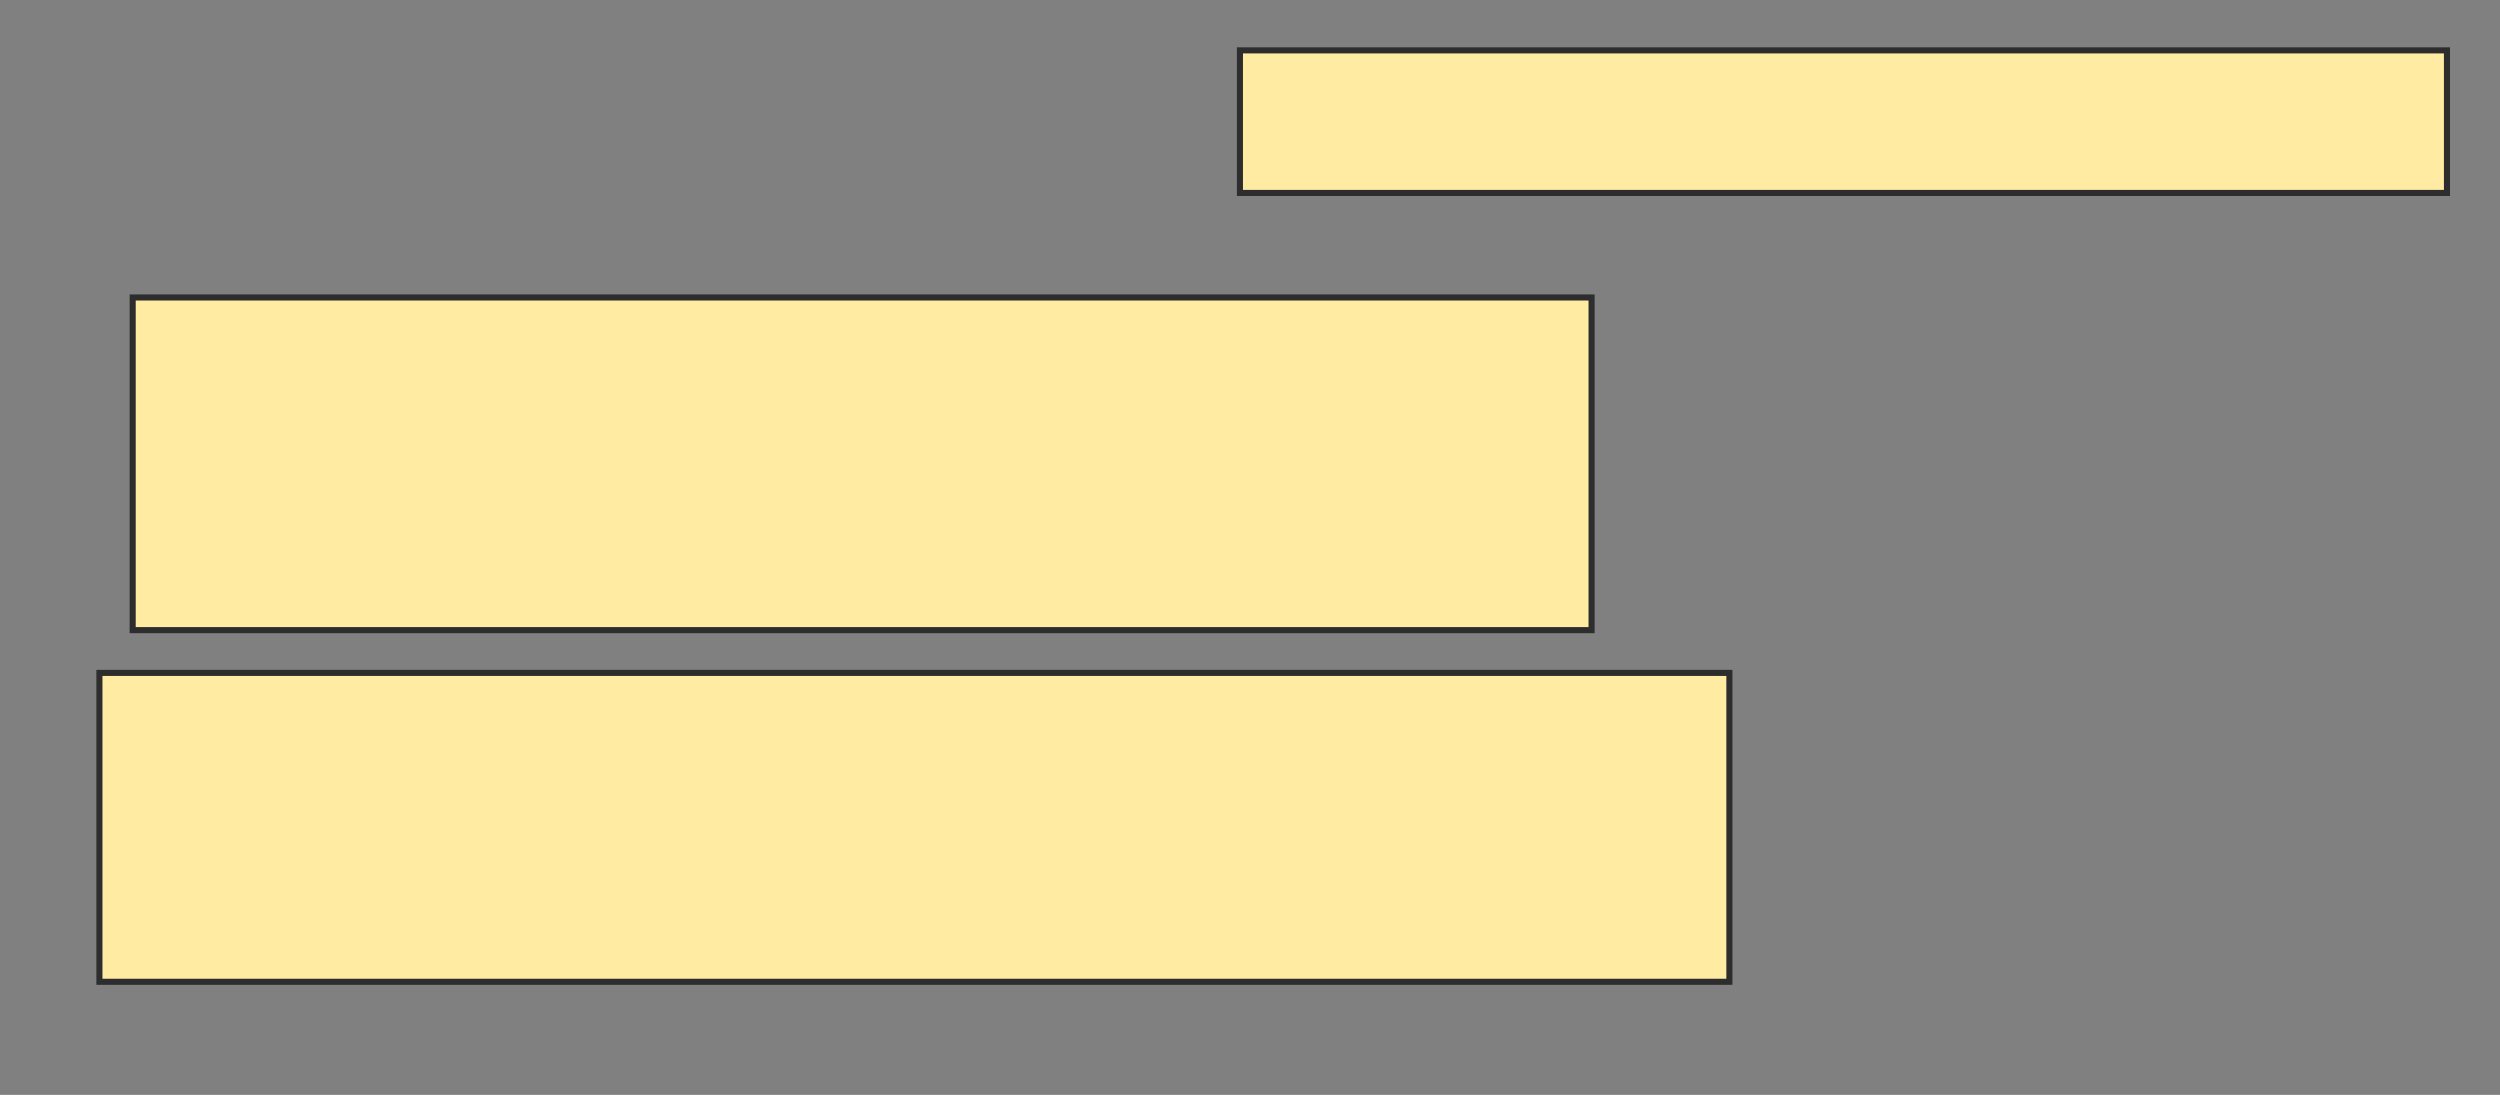 <svg height="180" width="411" xmlns="http://www.w3.org/2000/svg">
 <rect width="100%" height="100%" fill="#808080" stroke="none"/>
 <!-- Created with Image Occlusion Enhanced -->
 <g>
  <title>Labels</title>
 </g>
 <g>
  <title>Masks</title>
  <rect fill="#FFEBA2" height="23.438" id="d4579f884eae4760ac58cd60f9c4cb32-oa-1" stroke="#2D2D2D" width="198.438" x="203.844" y="8.281"/>
  <rect fill="#FFEBA2" height="54.688" id="d4579f884eae4760ac58cd60f9c4cb32-oa-2" stroke="#2D2D2D" width="239.844" x="21.812" y="48.906"/>
  <rect fill="#FFEBA2" height="50.781" id="d4579f884eae4760ac58cd60f9c4cb32-oa-3" stroke="#2D2D2D" width="267.969" x="16.344" y="110.625"/>
 </g>
</svg>